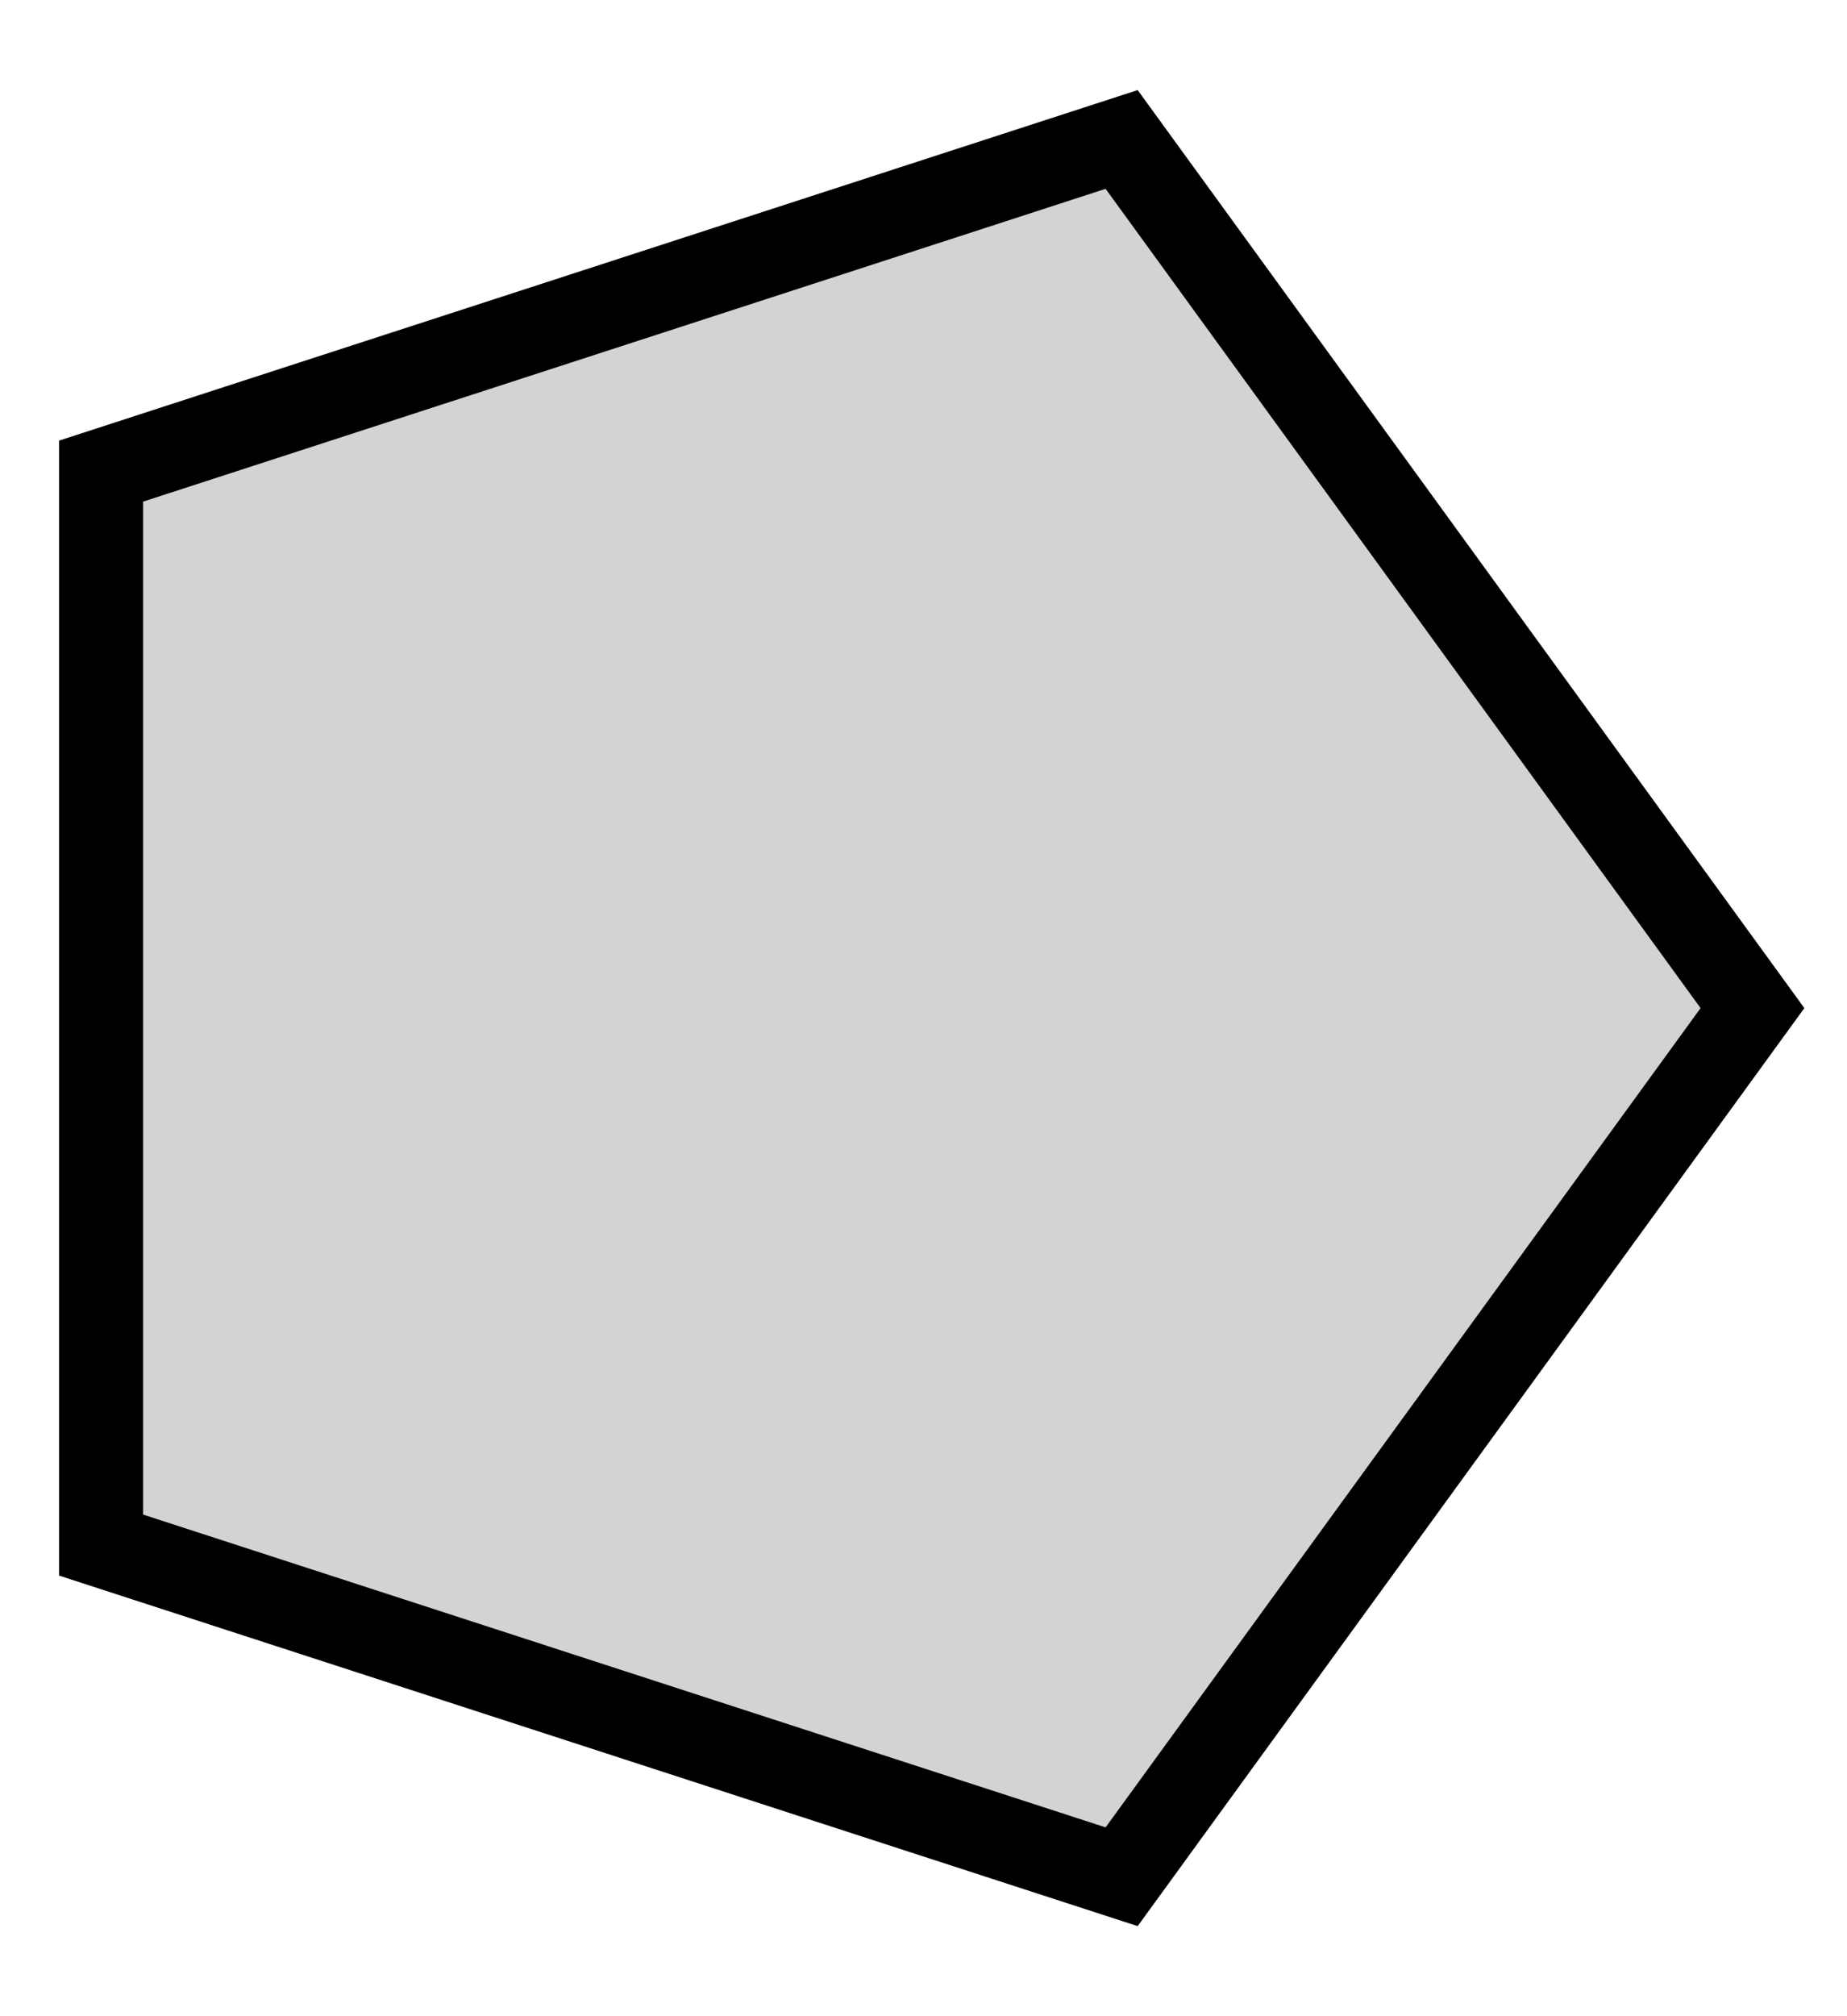 <?xml version="1.0" standalone="no"?>
<!DOCTYPE svg PUBLIC "-//W3C//DTD SVG 1.1//EN" "http://www.w3.org/Graphics/SVG/1.1/DTD/svg11.dtd">
<svg width="11mm" height="12mm" viewBox="-5 -6 11 12" xmlns="http://www.w3.org/2000/svg" version="1.1">
<title>OpenSCAD Model</title>
<path d="
M 5.437,-0 L 1.68,-5.17 L -4.398,-3.196 L -4.398,3.196 L 1.68,5.17 z
" stroke="black" fill="lightgray" stroke-width="0.5"/>
</svg>
